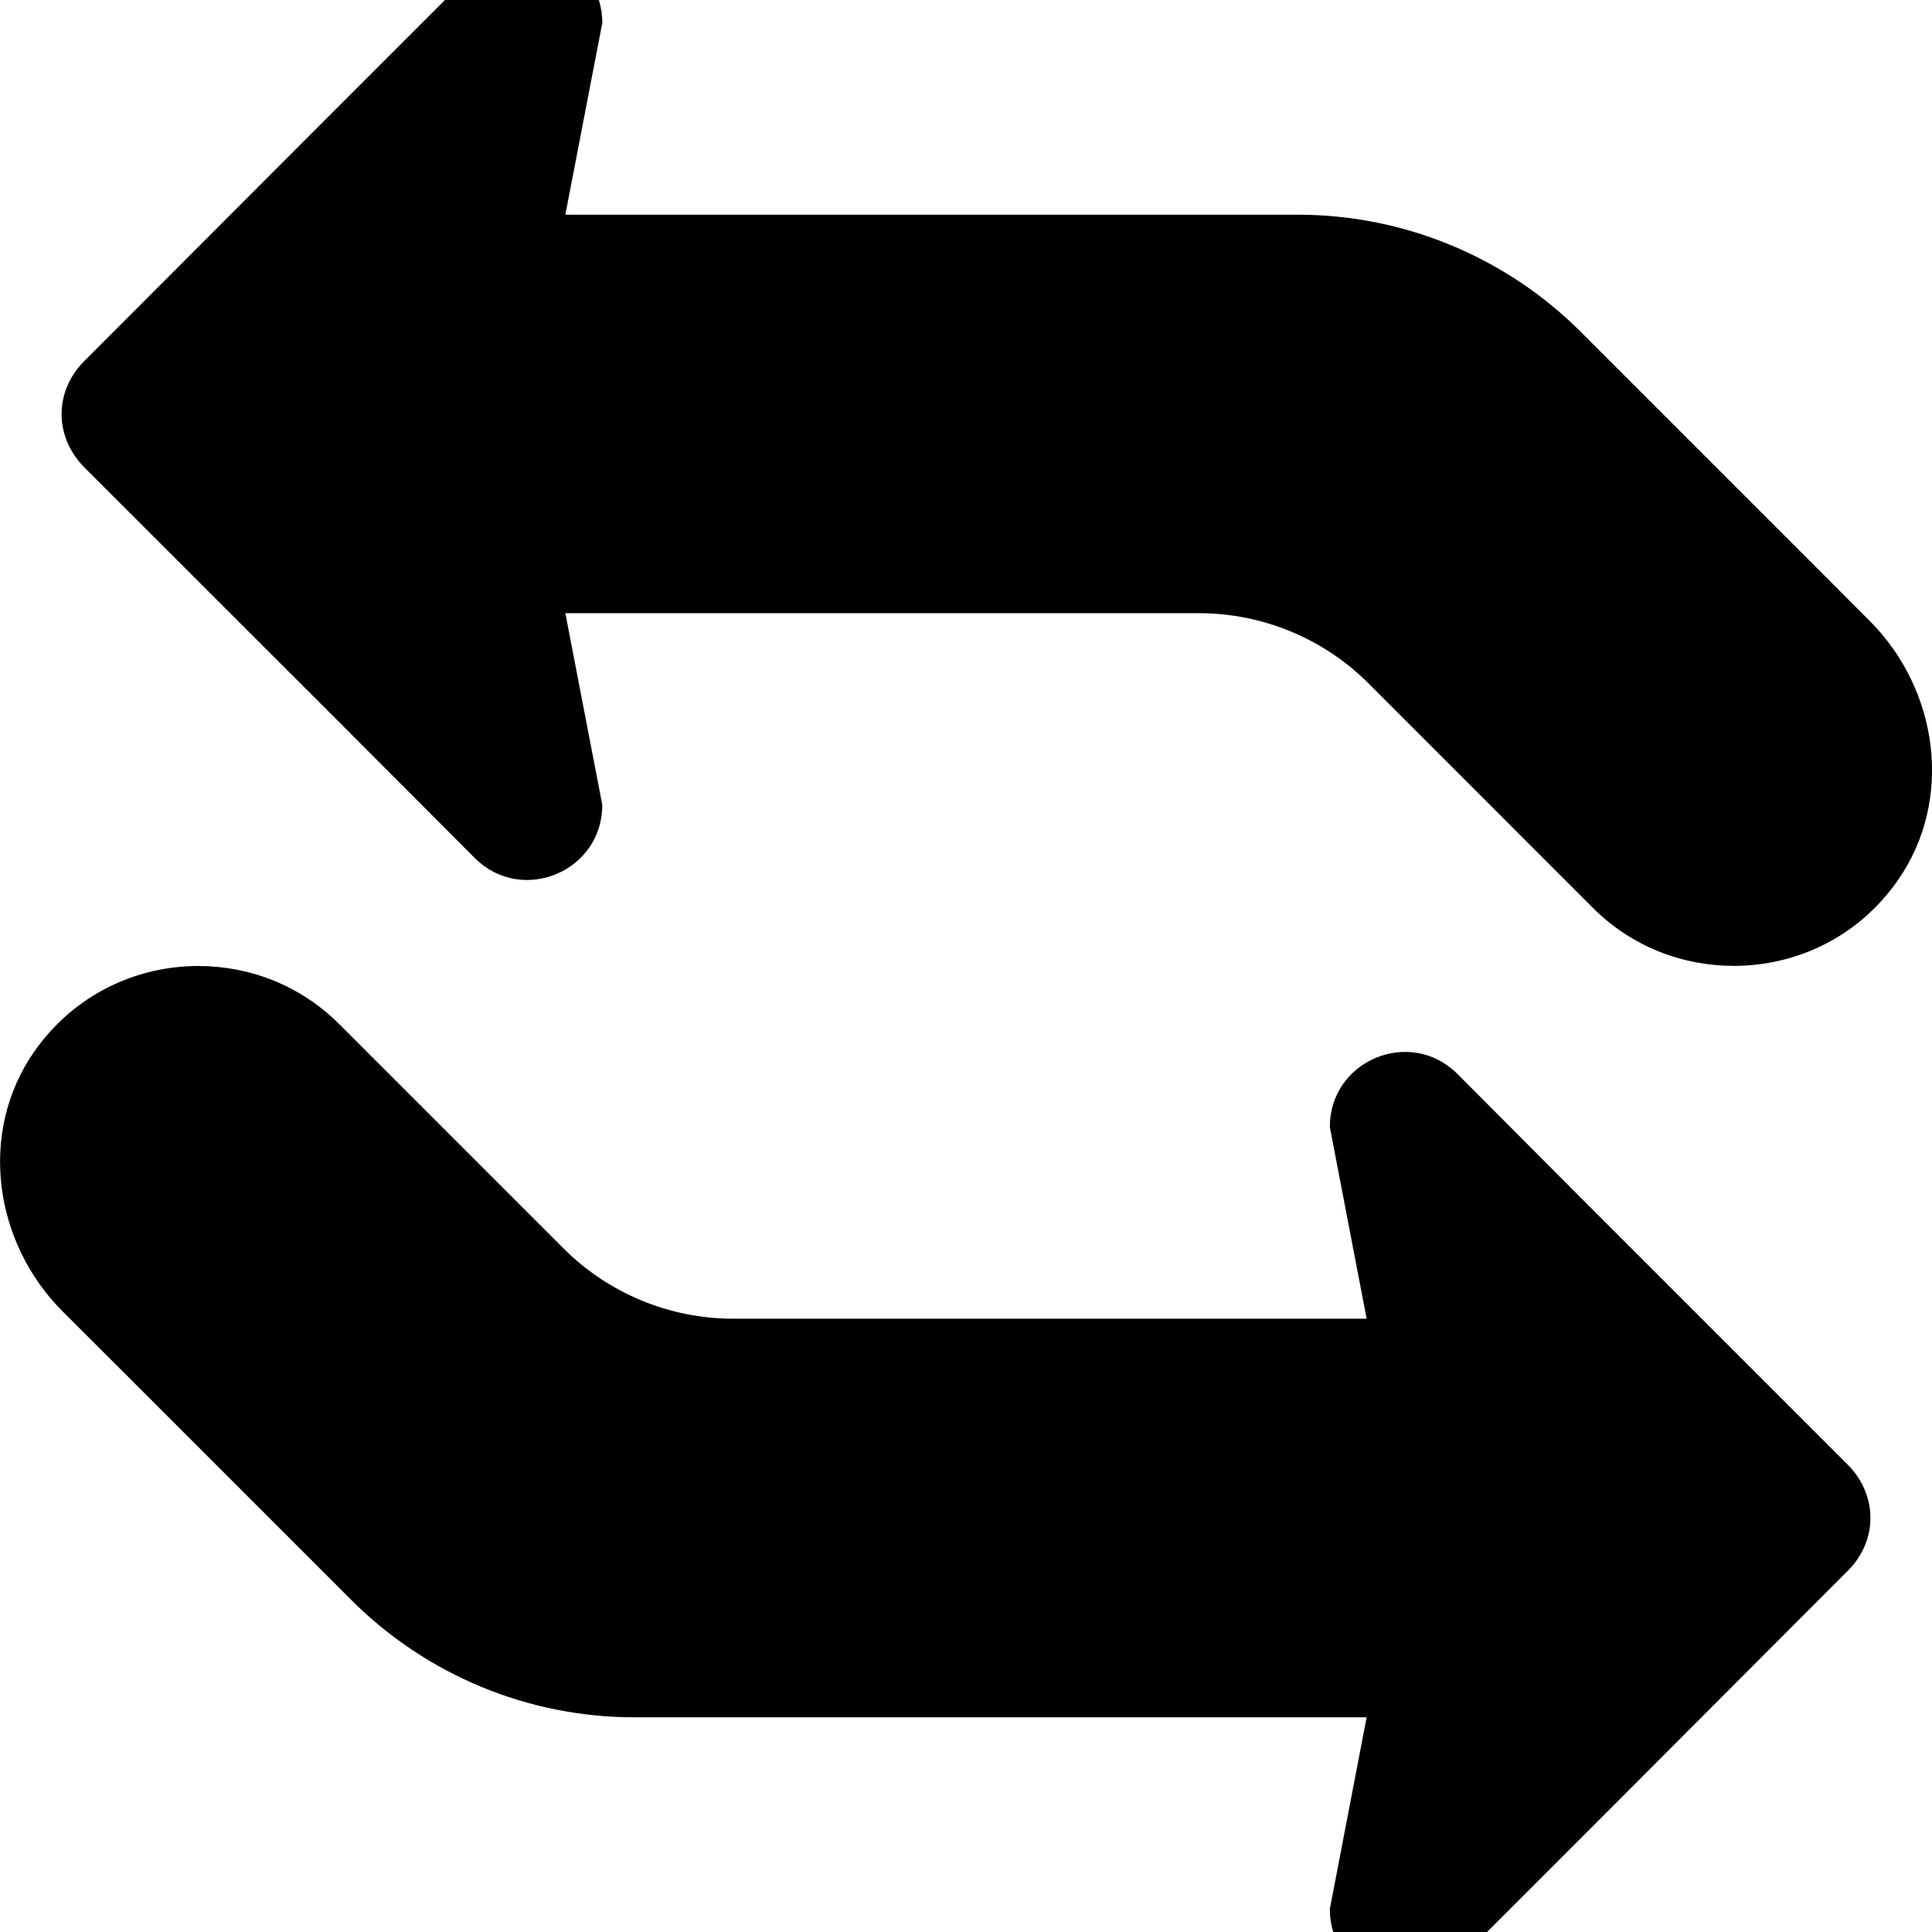 <svg xmlns="http://www.w3.org/2000/svg" width="16" height="16" viewBox="0 0 16 16" fill="none">
  <g clip-path="url(#clip0_32_3899)">
    <path d="M15.304 12.132L13.172 10L12.068 8.892C11.676 8.504 11.013 8.783 11.013 9.333L11.318 10.921H6.074C5.546 10.921 5.04 10.712 4.667 10.339L2.809 8.481C2.487 8.159 2.066 8 1.642 8C1.13 8 0.614 8.235 0.282 8.711C-0.18 9.375 -0.054 10.287 0.518 10.86L1.015 11.356L2.909 13.25C3.531 13.872 4.374 14.222 5.254 14.222H11.318L11.013 15.81C11.013 16.36 11.676 16.636 12.068 16.247L13.172 15.143L15.304 13.007C15.427 12.884 15.49 12.729 15.49 12.57C15.49 12.414 15.427 12.255 15.304 12.132Z" fill="currentColor"/>
    <path d="M0.696 3.868L2.829 6L3.933 7.107C4.324 7.495 4.988 7.217 4.988 6.666L4.682 5.078H9.927C10.455 5.078 10.961 5.287 11.334 5.66L13.192 7.519C13.513 7.84 13.935 7.999 14.359 7.999C14.871 7.999 15.387 7.765 15.718 7.289C16.181 6.624 16.055 5.712 15.482 5.14L14.986 4.643L13.092 2.749C12.47 2.127 11.626 1.778 10.747 1.778H4.682L4.988 0.19C4.988 -0.361 4.324 -0.636 3.933 -0.248L2.829 0.856L0.696 2.992C0.574 3.115 0.51 3.271 0.51 3.43C0.51 3.586 0.574 3.745 0.696 3.868Z" fill="currentColor"/>
  </g>
  <defs>
    <clipPath id="clip0_32_3899">
      <rect width="16" height="16" fill="white"/>
    </clipPath>
  </defs>
</svg>
